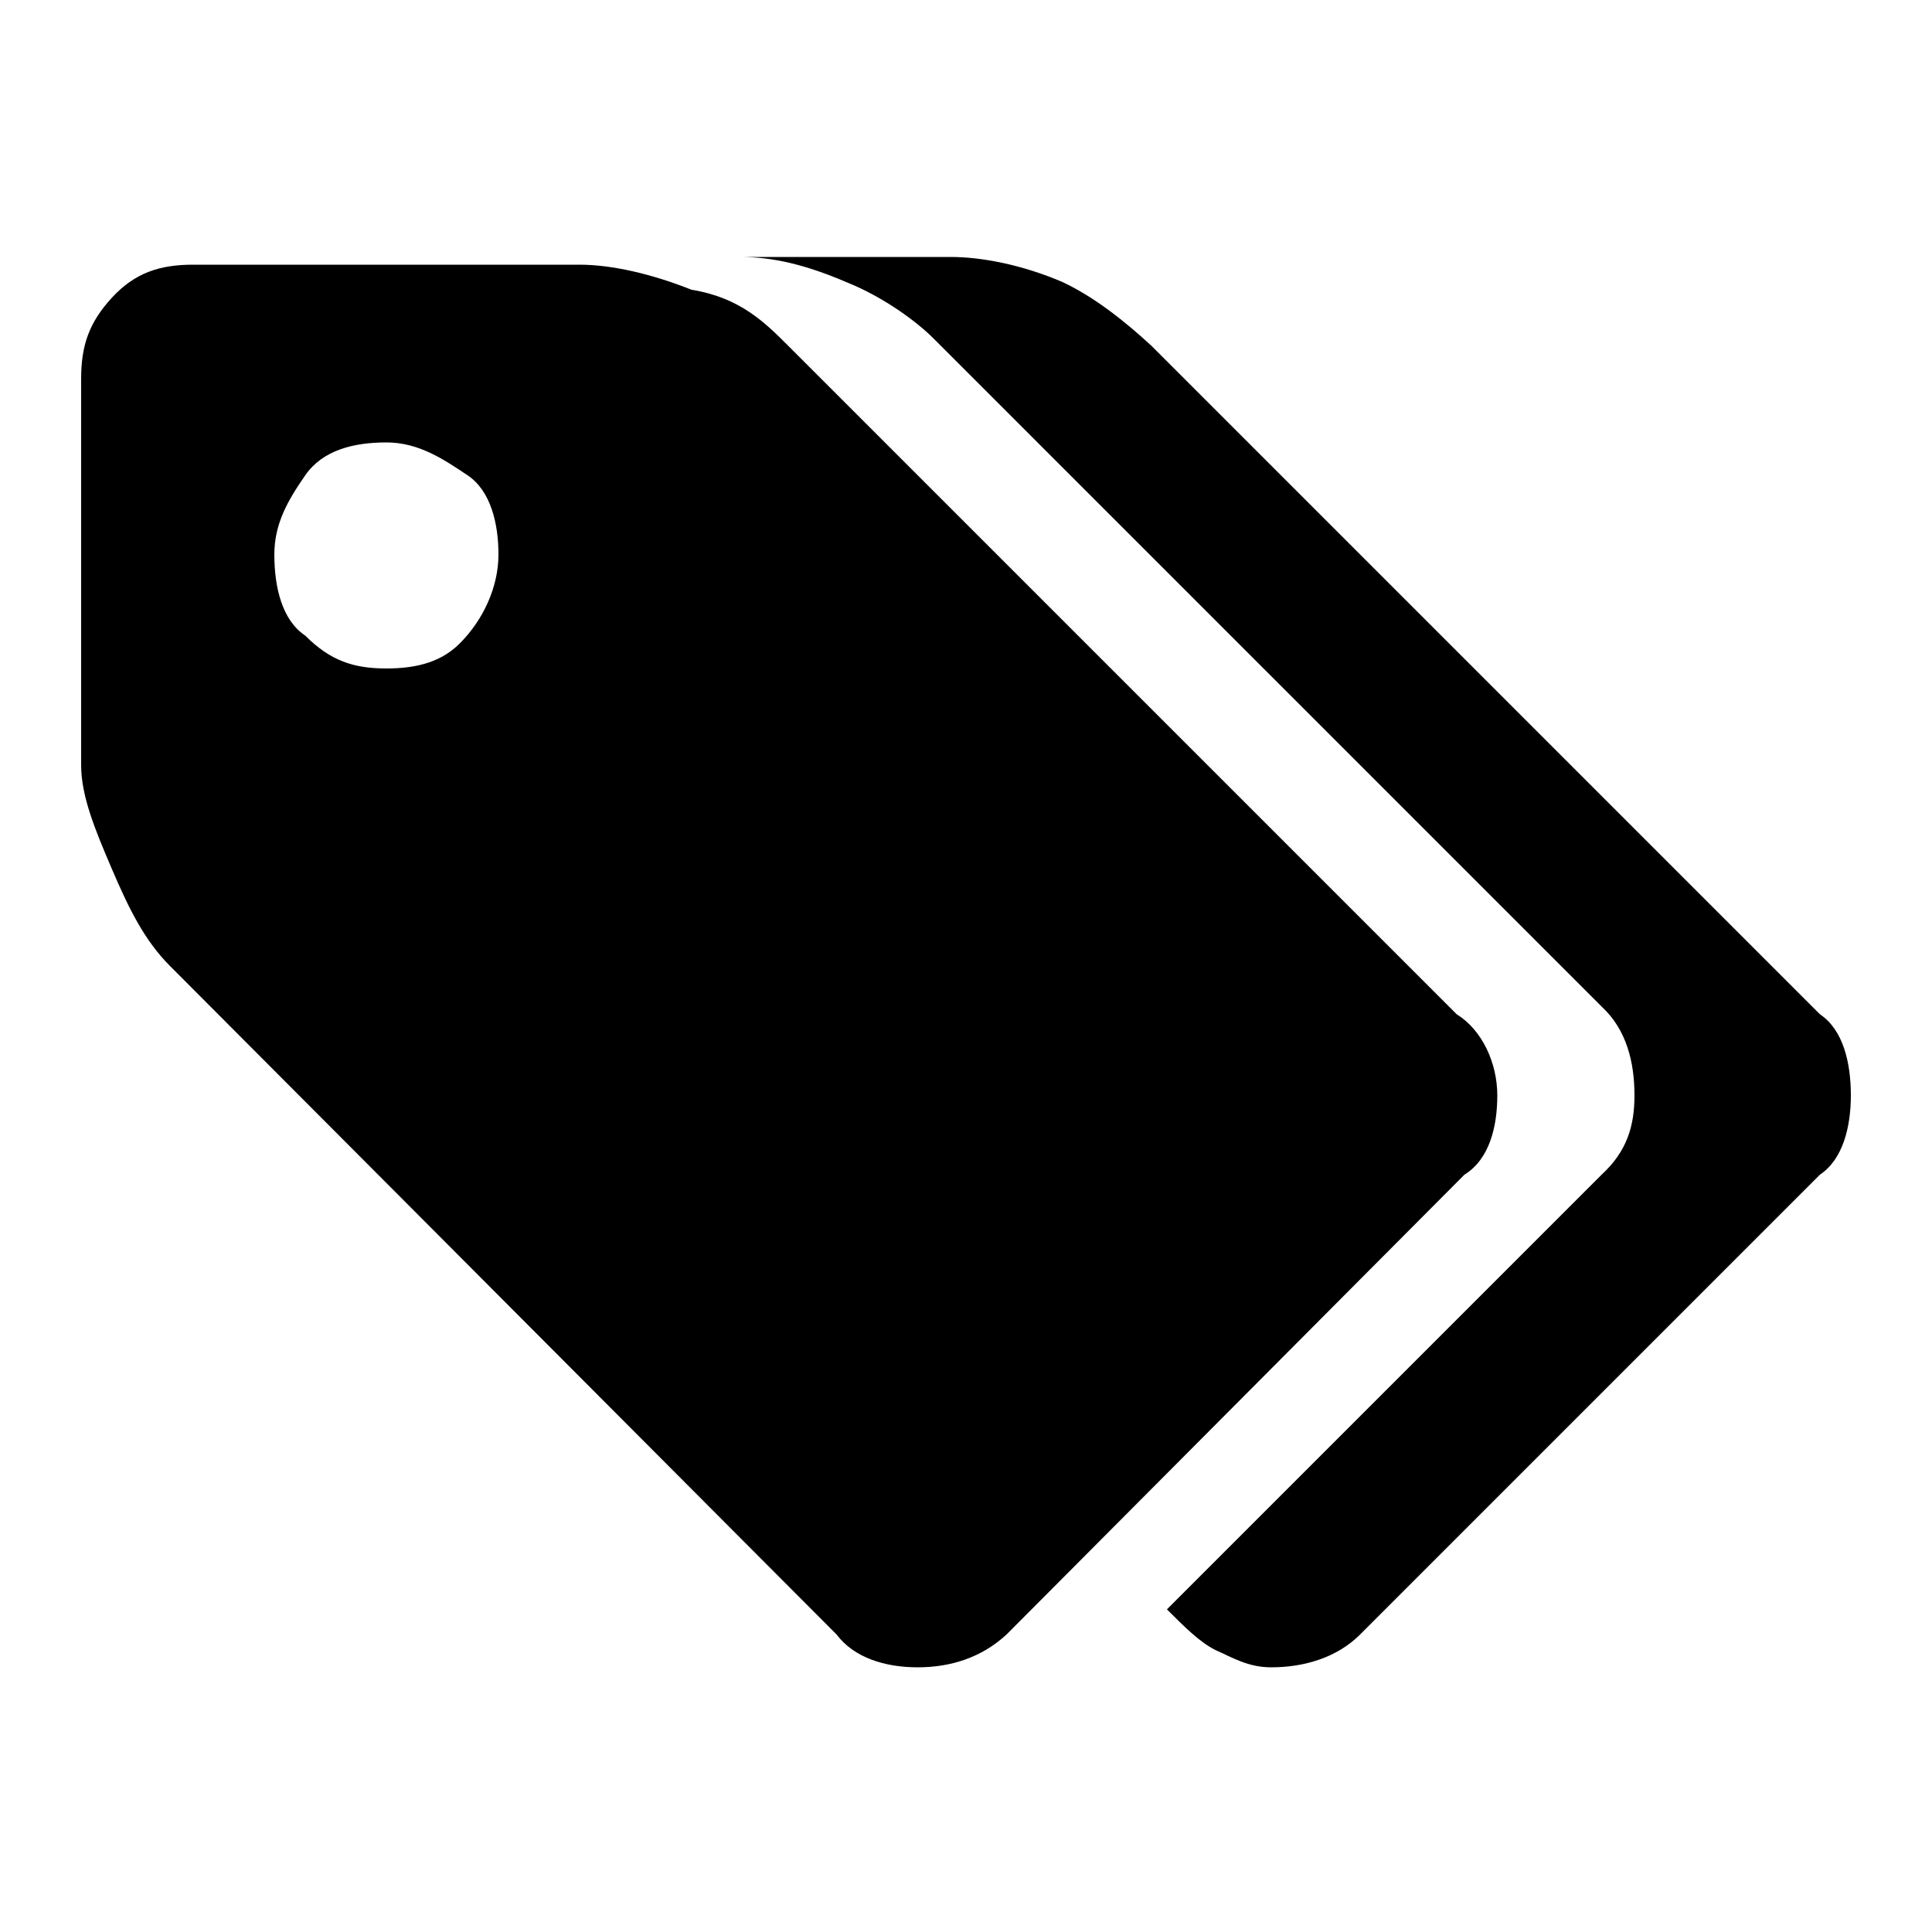 <!-- Generated by IcoMoon.io -->
<svg version="1.1" xmlns="http://www.w3.org/2000/svg" viewBox="0 0 32 32">
    <title>tags</title>
    <path d="M7.616 10.656c0.384-0.384 0.64-0.928 0.64-1.472 0-0.512-0.128-1.056-0.512-1.312s-0.8-0.544-1.344-0.544-1.056 0.128-1.344 0.544-0.512 0.8-0.512 1.312c0 0.544 0.128 1.088 0.512 1.344 0.416 0.416 0.8 0.544 1.344 0.544s0.928-0.128 1.216-0.416zM24.8 18.144c0 0.512-0.128 1.056-0.544 1.312l-7.584 7.616c-0.416 0.384-0.928 0.544-1.472 0.544s-1.056-0.16-1.344-0.544l-11.040-11.072c-0.416-0.416-0.672-0.928-0.96-1.6s-0.512-1.216-0.512-1.728v-6.4c0-0.544 0.128-0.928 0.512-1.344s0.8-0.544 1.344-0.544h6.4c0.544 0 1.216 0.16 1.856 0.416 0.8 0.128 1.216 0.544 1.6 0.928l11.072 11.072c0.416 0.256 0.672 0.8 0.672 1.344zM30.656 18.144c0 0.512-0.128 1.056-0.512 1.312l-7.616 7.616c-0.384 0.384-0.928 0.544-1.472 0.544-0.384 0-0.64-0.16-0.928-0.288-0.256-0.128-0.512-0.384-0.8-0.672l7.2-7.2c0.416-0.384 0.544-0.8 0.544-1.312 0-0.544-0.128-1.088-0.544-1.472l-11.072-11.072c-0.256-0.256-0.8-0.672-1.44-0.928-0.672-0.288-1.216-0.416-1.76-0.416h3.488c0.512 0 1.184 0.128 1.856 0.416 0.544 0.256 1.056 0.672 1.472 1.056l11.072 11.072c0.384 0.256 0.512 0.8 0.512 1.344z"></path>
</svg>

